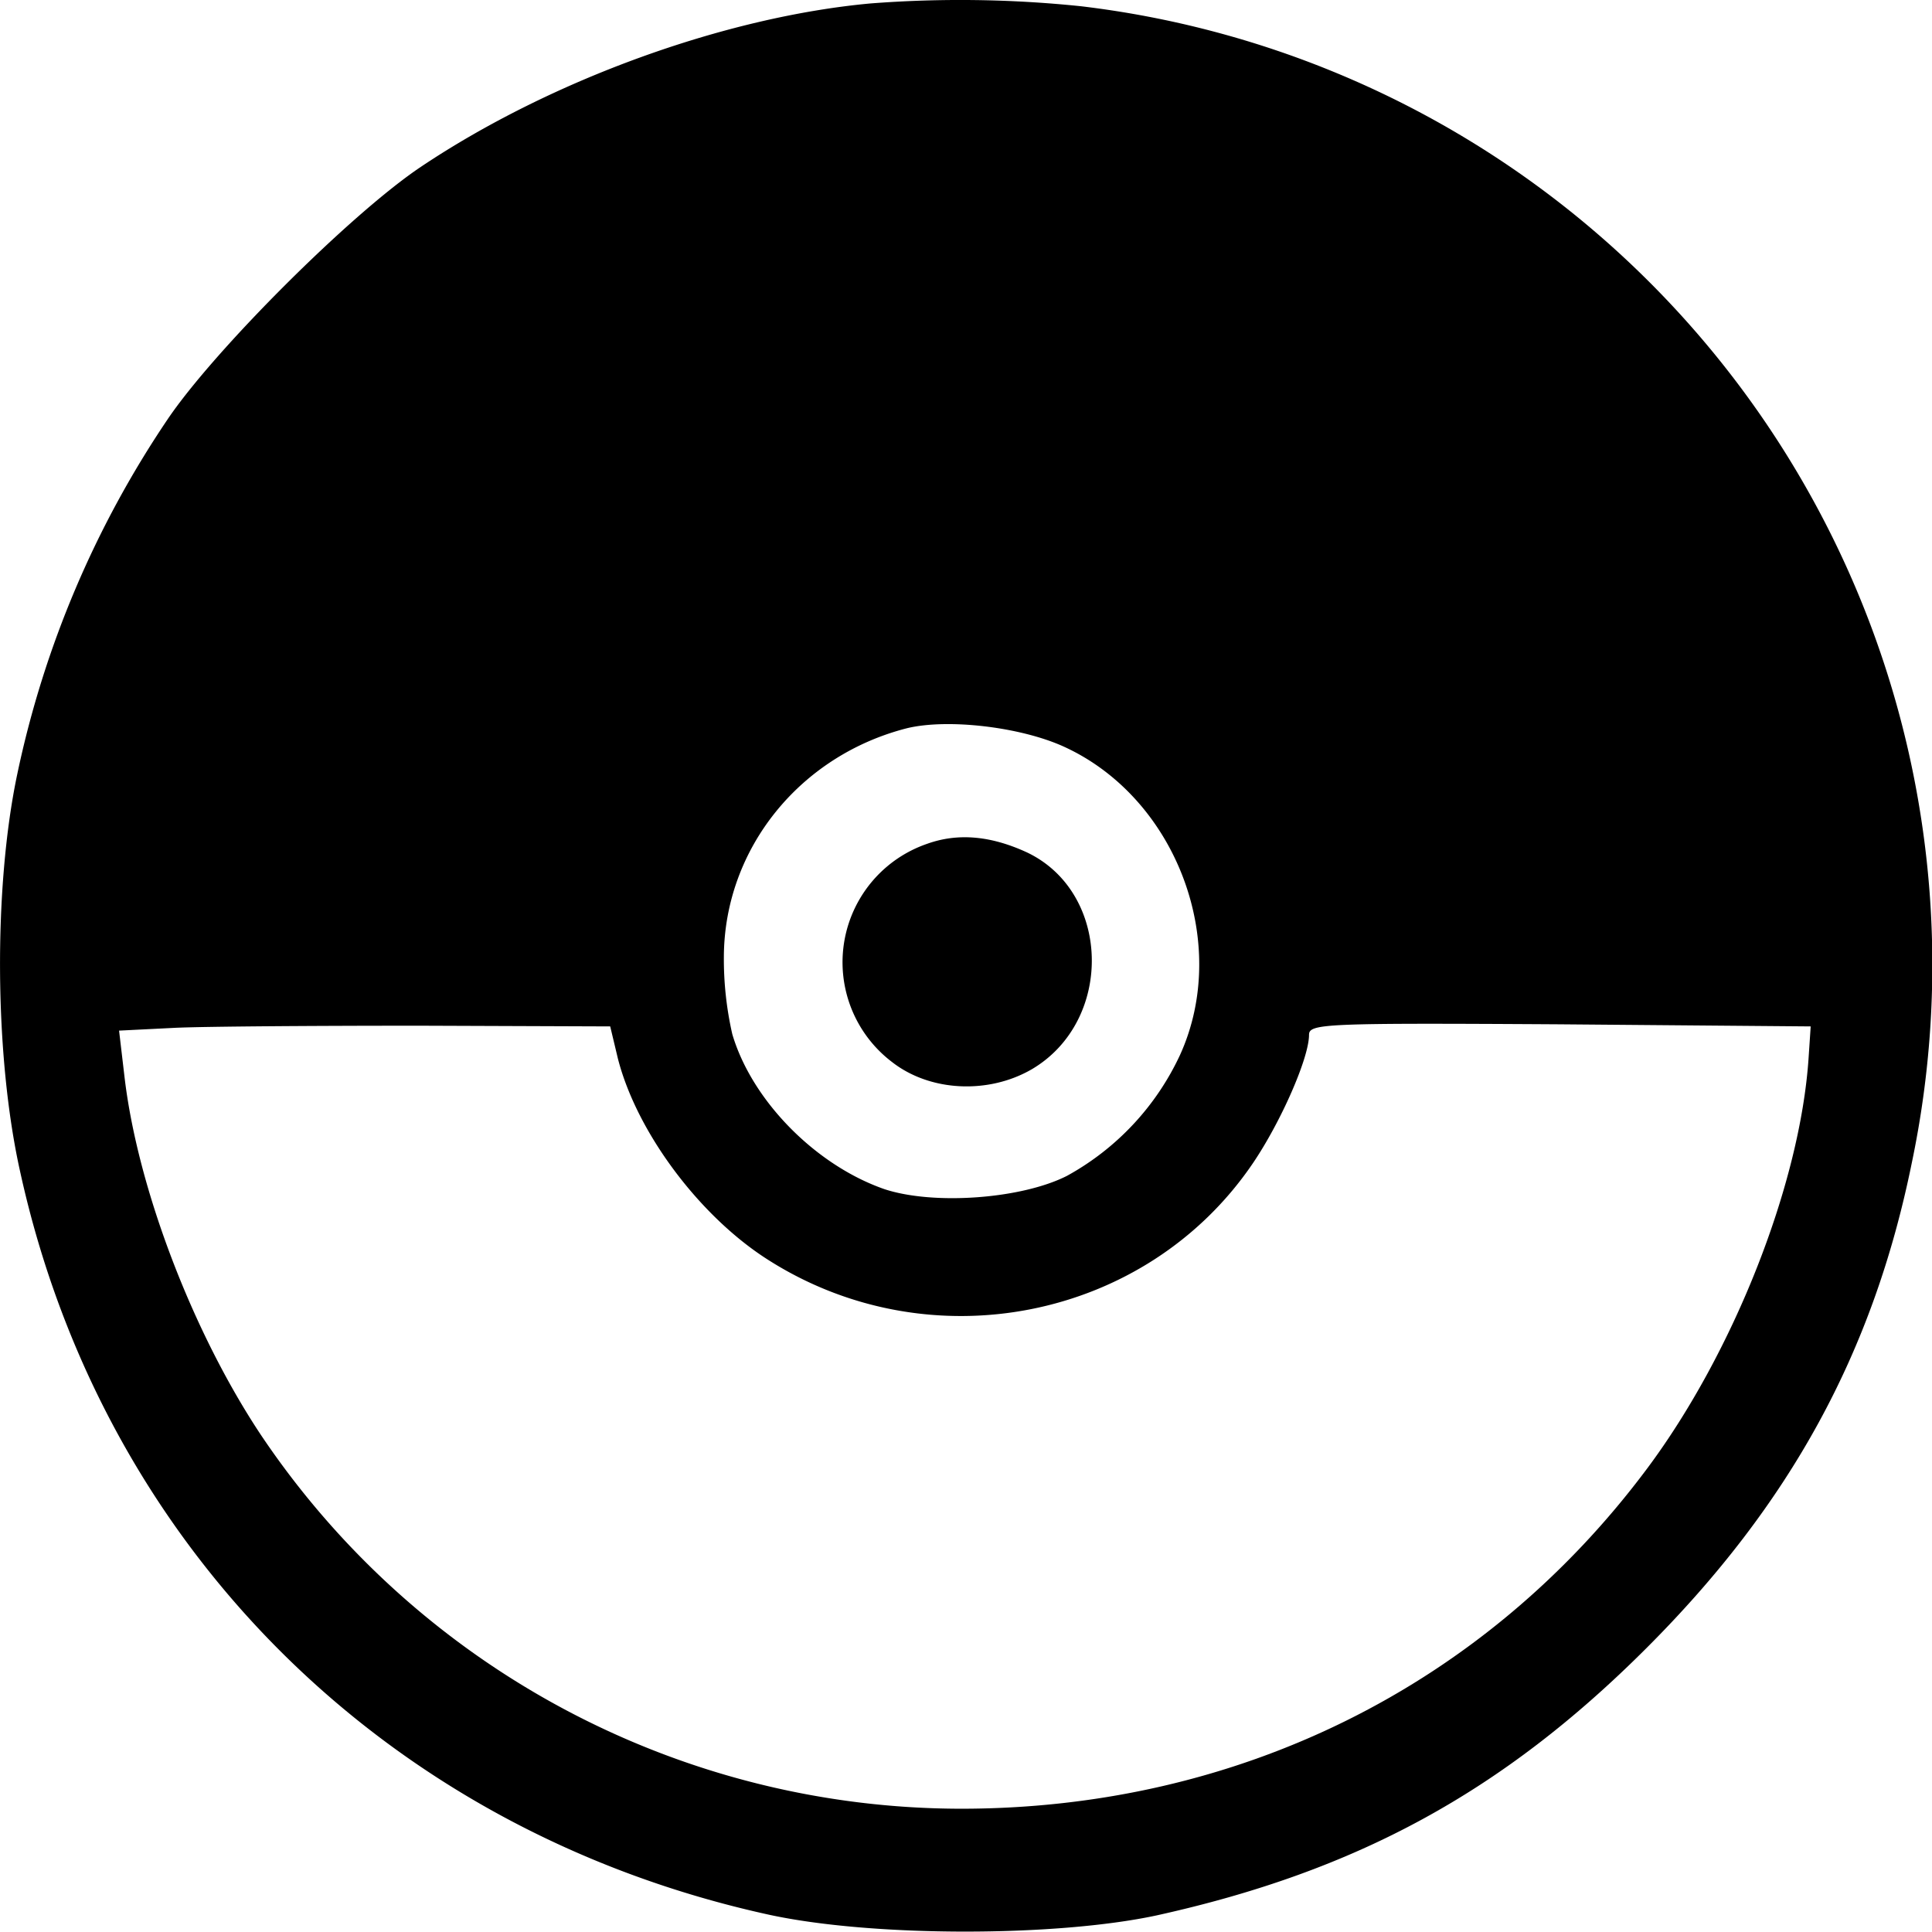 <svg id="Layer_1" data-name="Layer 1" xmlns="http://www.w3.org/2000/svg" viewBox="0 0 275.36 275.31"><title>safari-pinned-tab</title><path d="M136.5,12.7C115.8,14.6,90.9,23.6,72.4,36c-10,6.7-29.5,26.2-36.1,36a142.73,142.73,0,0,0-21.4,50.5c-3.4,16.1-3.3,40.1.4,56.7C27.1,233,67.7,273.2,122,285.1c14.7,3.2,40.9,3.2,55.3.1,28.5-6.3,49.3-17.6,69.8-38.1S279.4,205,284.9,178A137.59,137.59,0,0,0,166.5,13.1,166.54,166.54,0,0,0,136.5,12.7ZM164,118.6c16.1,7.3,23.9,28,16.6,44a37.86,37.86,0,0,1-16.1,17.2c-6.5,3.3-19,4.2-26,1.9-9.8-3.4-18.9-12.6-21.7-22.1a48.2,48.2,0,0,1-1.2-11.1c.1-15.3,10.8-28.6,26.1-32.5C147.5,114.6,157.8,115.8,164,118.6Zm-63.5,44.5c2.7,10.5,11.6,22.4,21.3,28.6,23.1,14.8,54,8.7,69.2-13.7,4-5.9,8-15,8-18.3,0-1.6,2.2-1.7,35.7-1.5l35.8.3-.3,4.5c-1.2,18-10.7,42-23,58.5C224,252.6,188.8,270,149.4,270a120.32,120.32,0,0,1-99.8-53.3c-9.7-14.6-17.5-35-19.4-50.8l-.8-6.8,8-.4c4.5-.2,20.2-.3,35-.3l27,.1Z" transform="translate(-12.43 -12.21)"/><path d="M144.5,132.5a17.85,17.85,0,0,0-4.9,31.1c5.4,4.2,13.7,4.6,19.9,1,11.7-6.9,11.3-25.2-.7-30.9C153.6,131.3,148.9,130.9,144.5,132.5Z" transform="translate(-12.43 -12.21)"/></svg>